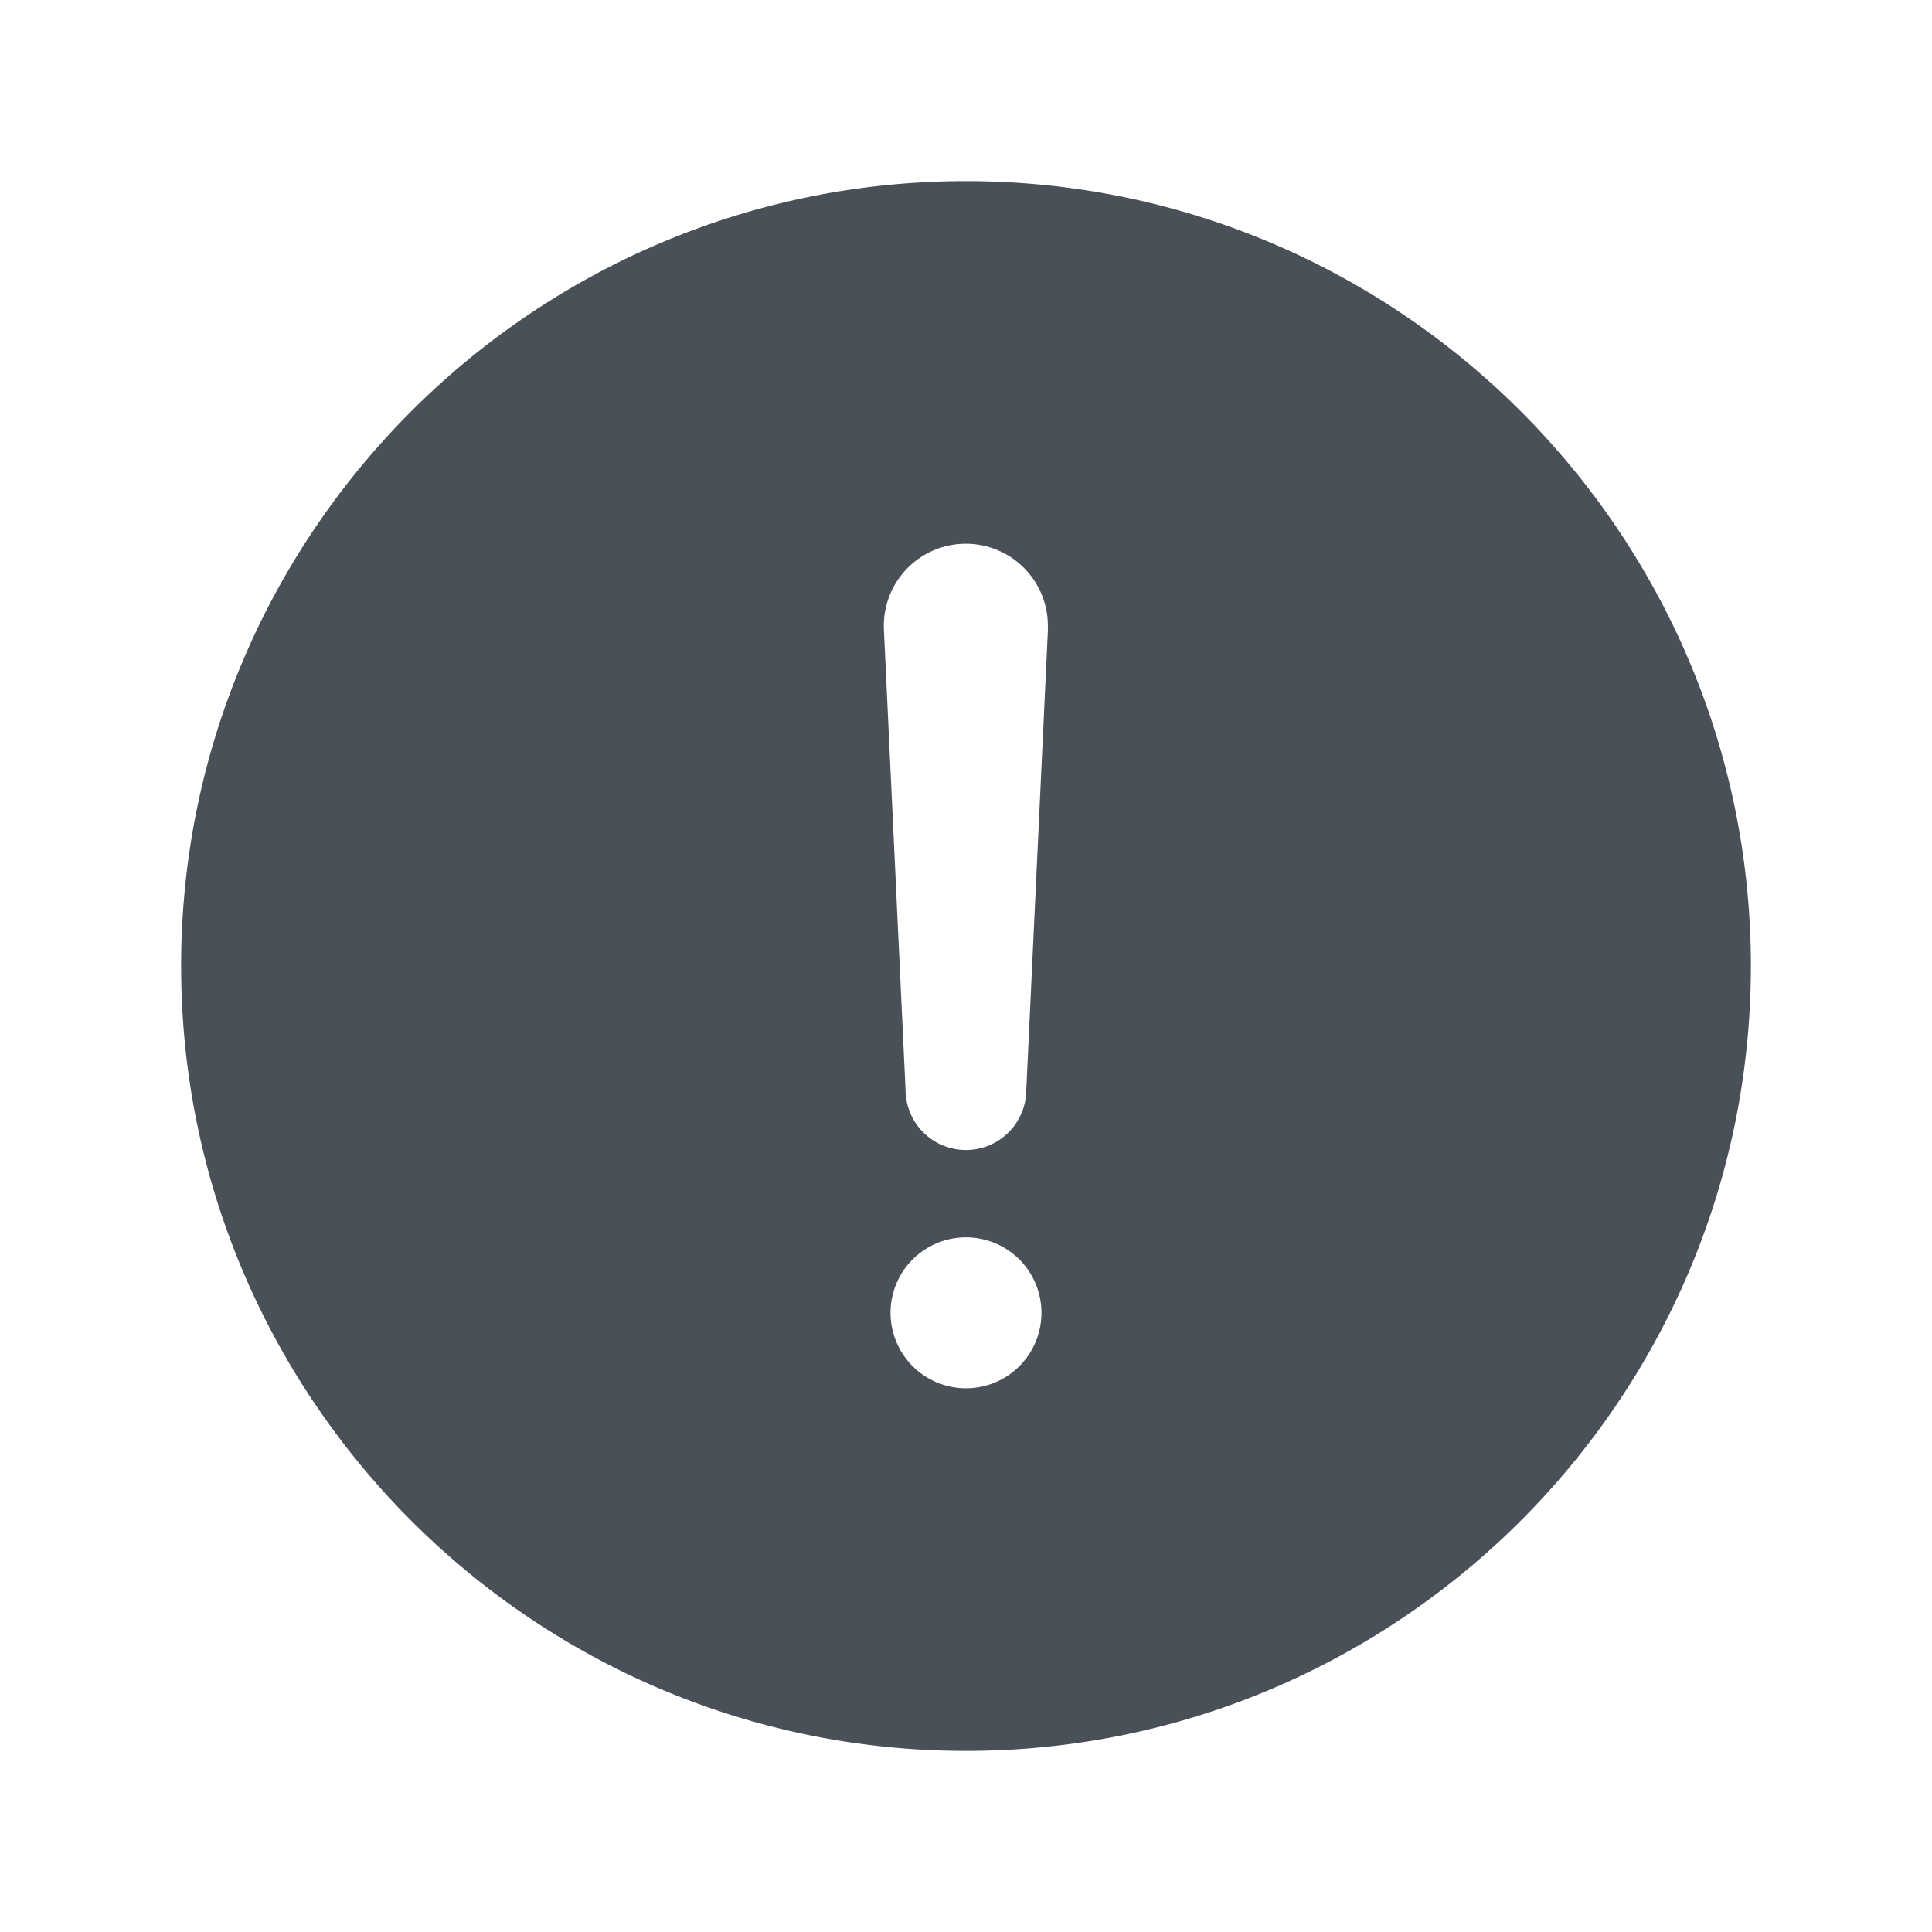 <svg viewBox="0 0 512 512" xmlns="http://www.w3.org/2000/svg"><path d="M256 48C141.31 48 48 141.31 48 256s93.31 208 208 208 208-93.31 208-208S370.69 48 256 48Zm0 319.91a20 20 0 1 1 20-20 20 20 0 0 1-20 20Zm21.72-201.15-5.74 122a16 16 0 0 1-32 0l-5.74-121.94v-.05a21.74 21.74 0 1 1 43.44 0Z" fill="#495057" class="fill-000000"></path></svg>